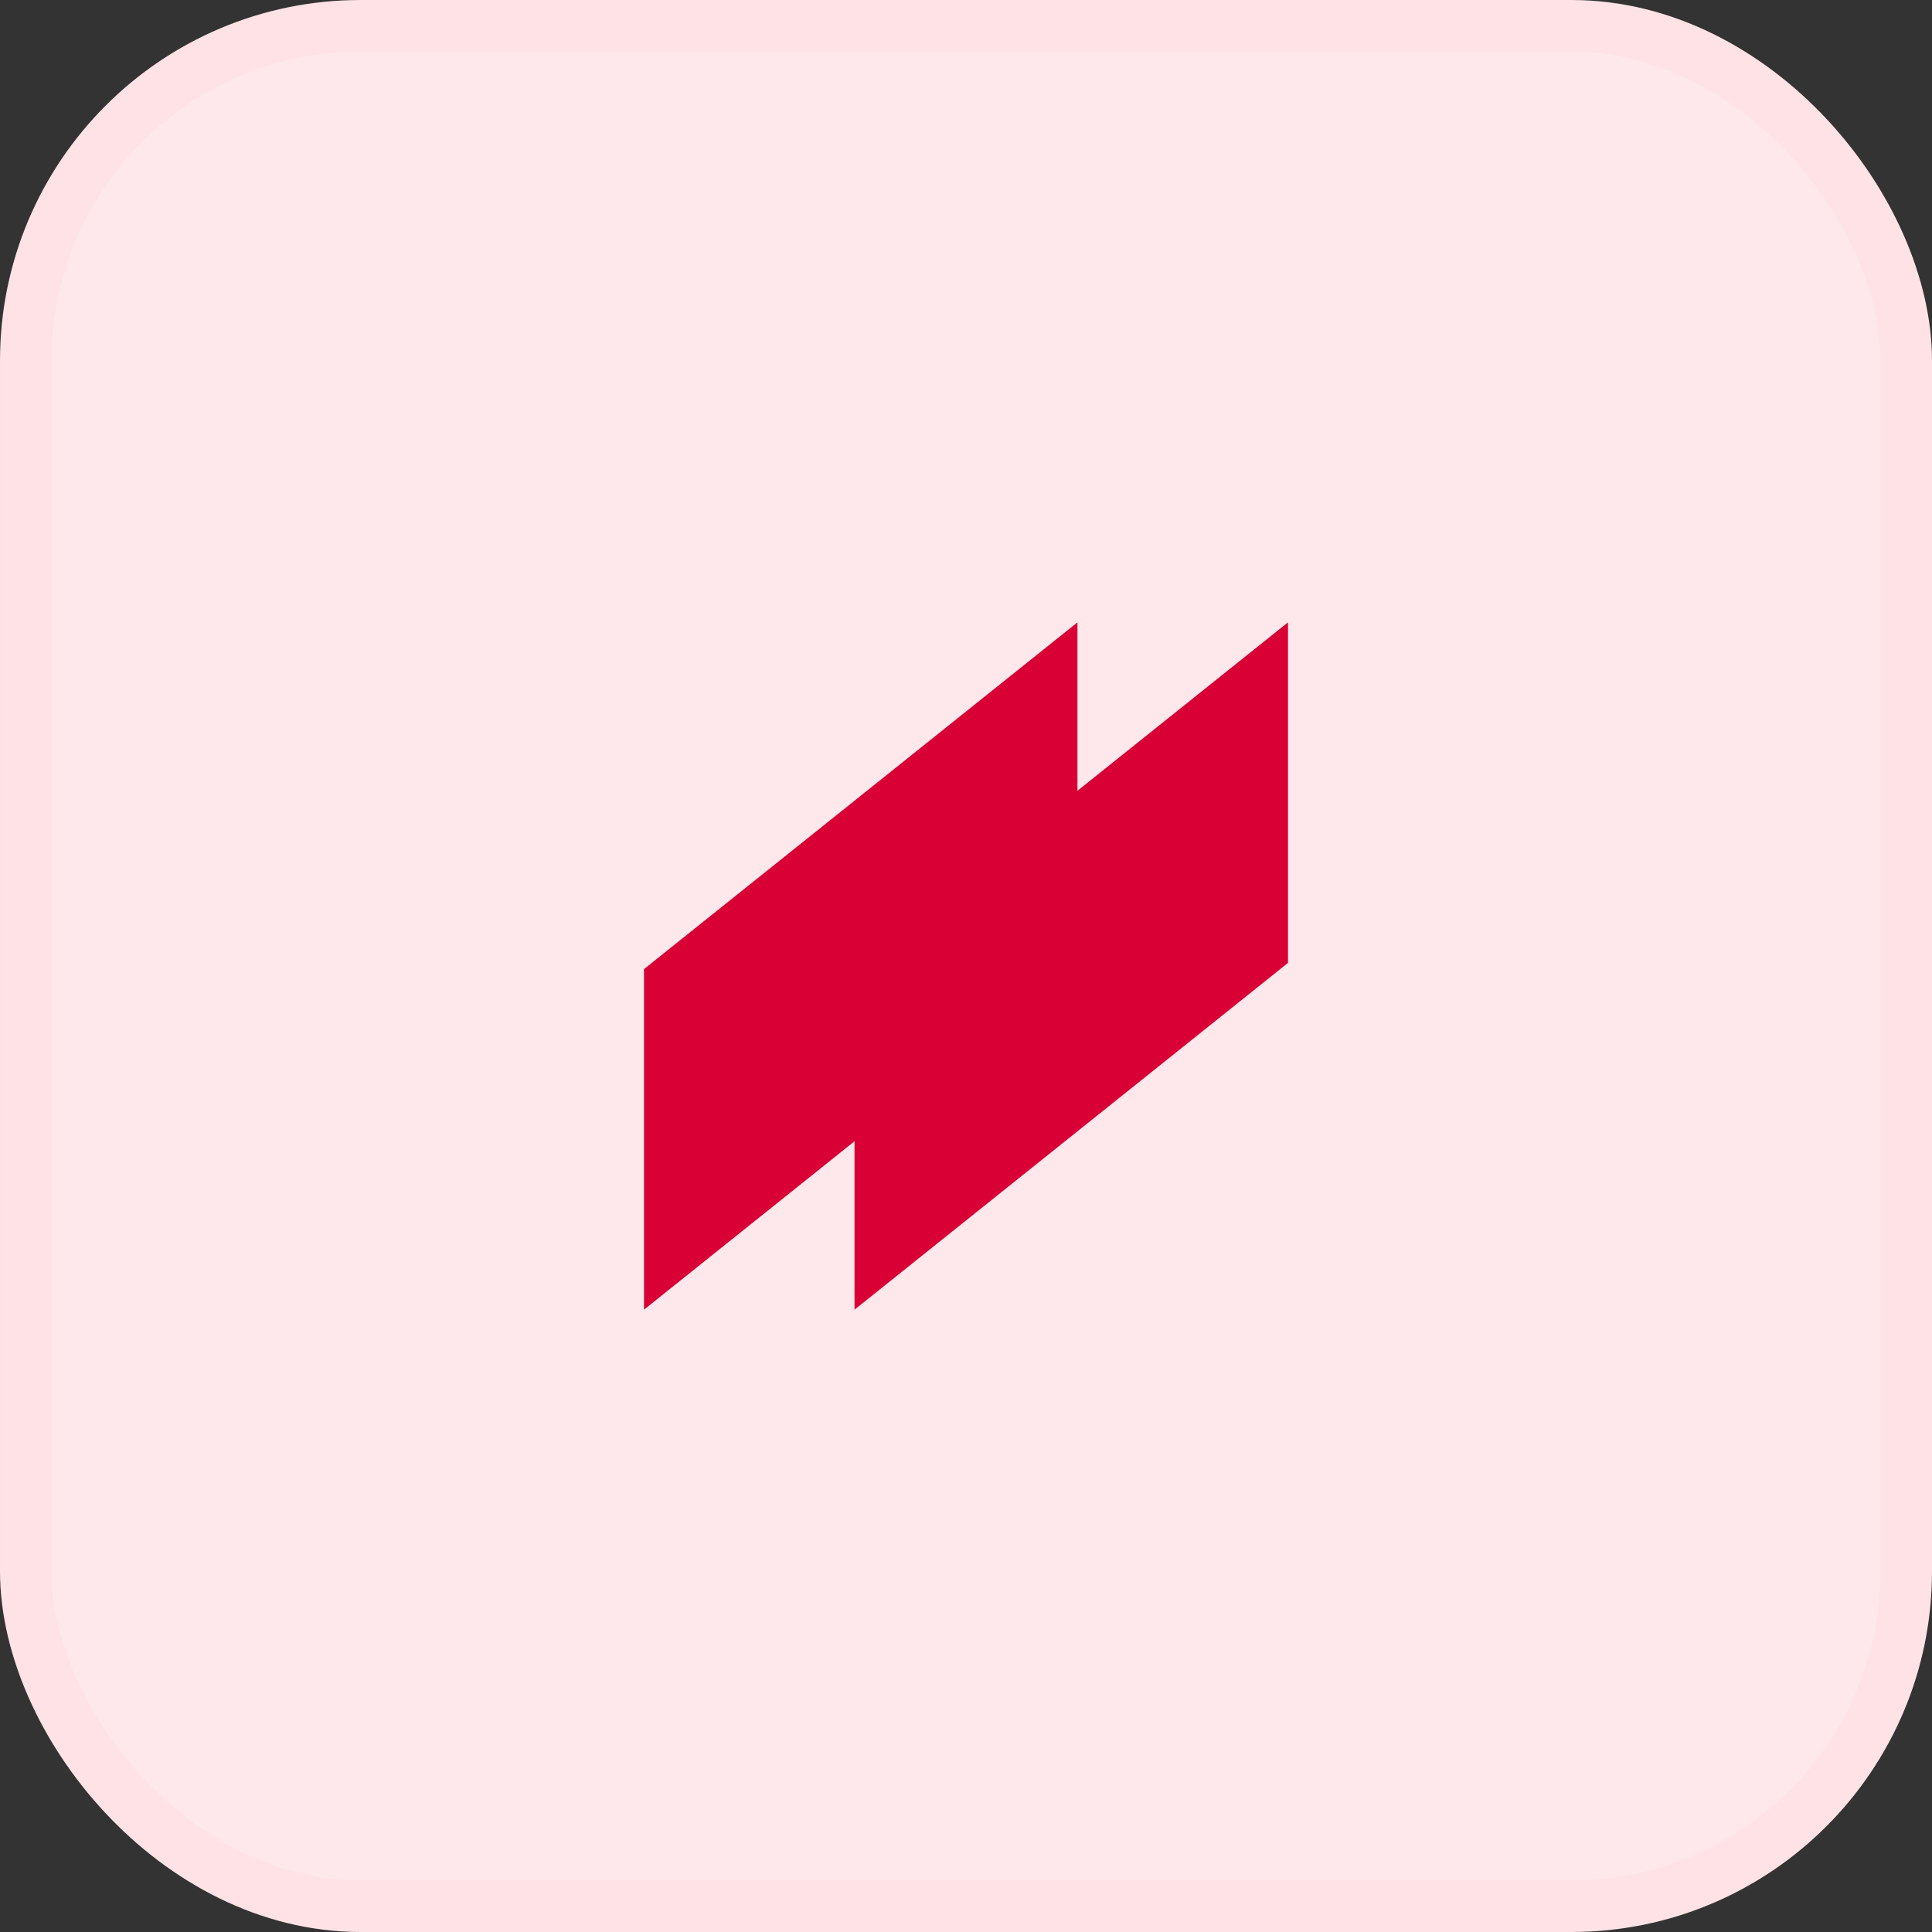<svg width="300" height="300" viewBox="0 0 300 300" fill="none" xmlns="http://www.w3.org/2000/svg">
<rect x="0" y="0" width="300" height="300" fill="#333333" stroke="none"/>
<rect x="4" y="4" width="292" height="292" rx="52" fill="#FFE8EB"/>
<rect x="4" y="4" width="292" height="292" rx="52" stroke="#FFE2E5" stroke-width="8"/>
<path d="M100 150.481L167.308 96.635V149.519L100 203.365V150.481Z" fill="#D90035"/>
<path d="M132.692 150.481L200 96.635V149.519L132.692 203.365V150.481Z" fill="#D90035"/>
</svg>
